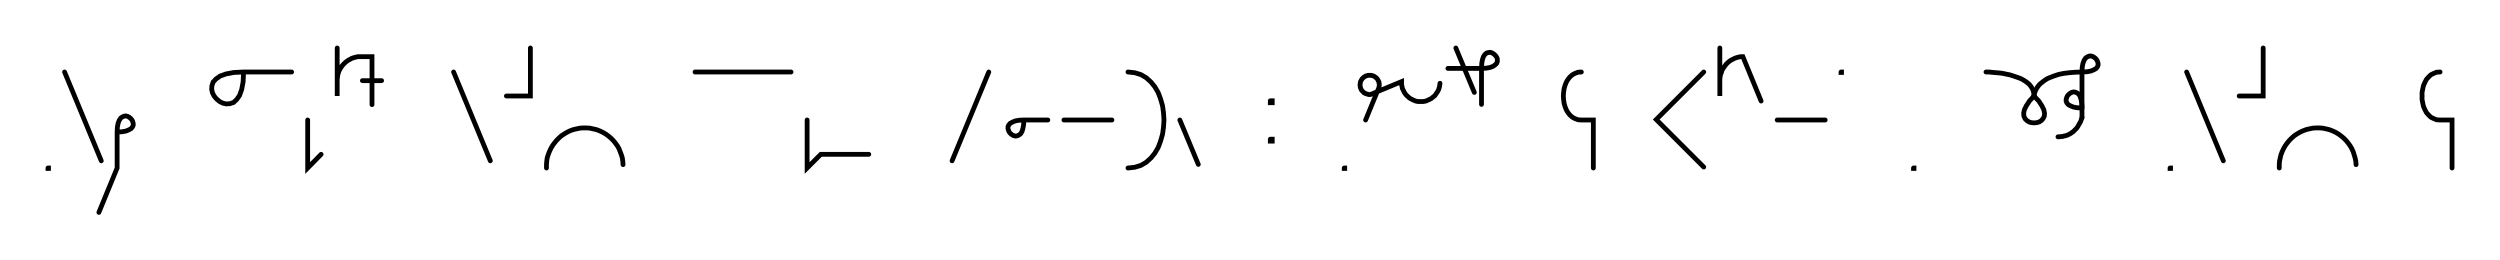 <svg xmlns="http://www.w3.org/2000/svg" width="1041.674" height="108.478" style="fill:none; stroke-linecap:round;">
    <rect width="100%" height="100%" fill="#FFFFFF" />
<path stroke="#000000" stroke-width="2" d="M 550,75" />
<path stroke="#000000" stroke-width="2" d="M 20,70 20.2,70 20.2,70.2 20,70.2 20,70" />
<path stroke="#000000" stroke-width="2" d="M 26.9,70" />
<path stroke="#000000" stroke-width="2" d="M 26.9,30 42.2,67" />
<path stroke="#000000" stroke-width="2" d="M 48.8,70" />
<path stroke="#000000" stroke-width="2" d="M 48.8,55" />
<path stroke="#000000" stroke-width="2" d="M 48.8,55 50.9,54.9 52.5,54.6 53.7,54.1 54.6,53.6 55.2,52.9 55.5,52.2 55.5,51.4 55.3,50.7 55,50 54.5,49.4 53.9,48.9 53.2,48.5 52.4,48.3 51.7,48.4 51,48.7 50.3,49.2 49.7,50.1 49.2,51.4 48.9,53 48.8,55 48.8,70 41.2,88.5" />
<path stroke="#000000" stroke-width="2" d="M 85.5,70" />
<path stroke="#000000" stroke-width="2" d="M 101.5,30" />
<path stroke="#000000" stroke-width="2" d="M 101.5,30 101.3,34.1 100.7,37.3 99.8,39.8 98.6,41.5 97.3,42.7 95.8,43.2 94.3,43.3 92.9,43 91.5,42.3 90.2,41.2 89.2,40 88.5,38.6 88.2,37.2 88.3,35.7 88.8,34.2 90,32.9 91.7,31.7 94.2,30.8 97.4,30.2 101.5,30 121.5,30" />
<path stroke="#000000" stroke-width="2" d="M 128.2,70" />
<path stroke="#000000" stroke-width="2" d="M 128.2,50 128.2,70 133.8,64.3" />
<path stroke="#000000" stroke-width="2" d="M 140.5,70" />
<path stroke="#000000" stroke-width="2" d="M 140.5,20 140.5,40 140.5,34 140.5,33.1 140.6,32.3 140.7,31.4 140.9,30.6 141.2,29.7 141.6,28.9 142,28.2 142.5,27.5 143.1,26.8 143.7,26.2 144.4,25.6 145.1,25.1 145.9,24.7 146.6,24.3 147.5,24 148.3,23.8 149.2,23.6 150,23.6 155,23.6 155,43.6" />
<path stroke="#000000" stroke-width="2" d="M 155,33.6" />
<path stroke="#000000" stroke-width="2" d="M 151,33.6 159,33.6" />
<path stroke="#000000" stroke-width="2" d="M 189,70" />
<path stroke="#000000" stroke-width="2" d="M 189,30 204.3,67" />
<path stroke="#000000" stroke-width="2" d="M 211,70" />
<path stroke="#000000" stroke-width="2" d="M 221,20 221,40 211,40" />
<path stroke="#000000" stroke-width="2" d="M 227.7,70" />
<path stroke="#000000" stroke-width="2" d="M 227.7,70 227.7,68.6 227.8,67.2 228,65.8 228.4,64.5 228.9,63.2 229.5,61.9 230.2,60.7 231,59.6 231.9,58.5 232.9,57.5 233.9,56.6 235.1,55.8 236.3,55.1 237.5,54.5 238.9,54 240.2,53.7 241.6,53.4 243,53.3 244.4,53.3 245.8,53.4 247.1,53.7 248.5,54 249.8,54.5 251.1,55.1 252.3,55.8 253.4,56.6 254.5,57.5 255.5,58.5 256.4,59.6 257.2,60.7 257.9,61.9 258.4,63.2 258.9,64.5 259.3,65.8 259.5,67.2 259.6,68.6" />
<path stroke="#000000" stroke-width="2" d="M 289.6,70" />
<path stroke="#000000" stroke-width="2" d="M 289.6,30 329.6,30" />
<path stroke="#000000" stroke-width="2" d="M 336.3,70" />
<path stroke="#000000" stroke-width="2" d="M 336.3,50 336.3,70 342,64.3 362,64.3" />
<path stroke="#000000" stroke-width="2" d="M 392,70" />
<path stroke="#000000" stroke-width="2" d="M 412,30 396.7,67" />
<path stroke="#000000" stroke-width="2" d="M 418.6,70" />
<path stroke="#000000" stroke-width="2" d="M 426.6,50" />
<path stroke="#000000" stroke-width="2" d="M 426.6,50 426.5,52 426.2,53.6 425.8,54.9 425.2,55.8 424.5,56.3 423.8,56.6 423.1,56.7 422.3,56.5 421.6,56.1 421,55.6 420.5,55 420.2,54.3 420,53.6 420,52.8 420.3,52.1 420.9,51.4 421.8,50.9 423,50.4 424.6,50.1 426.6,50 436.6,50" />
<path stroke="#000000" stroke-width="2" d="M 443.3,70" />
<path stroke="#000000" stroke-width="2" d="M 443.3,50 463.3,50" />
<path stroke="#000000" stroke-width="2" d="M 470,70" />
<path stroke="#000000" stroke-width="2" d="M 470,30" />
<path stroke="#000000" stroke-width="2" d="M 470,30 472.8,30.3 475.4,31.1 477.6,32.4 479.6,34.2 481.2,36.2 482.6,38.6 483.6,41.3 484.4,44.1 484.8,47 485,50 484.8,53 484.4,55.9 483.6,58.7 482.6,61.4 481.2,63.8 479.6,65.8 477.6,67.6 475.4,68.9 472.8,69.7 470,70" />
<path stroke="#000000" stroke-width="2" d="M 491.6,70" />
<path stroke="#000000" stroke-width="2" d="M 491.6,50 499.3,68.5" />
<path stroke="#000000" stroke-width="2" d="M 529.3,70" />
<path stroke="#000000" stroke-width="2" d="M 529.3,42 530.1,42 530.1,42.8 529.3,42.8 529.3,42" />
<path stroke="#000000" stroke-width="2" d="M 529.3,58 530.1,58 530.1,58.8 529.3,58.8 529.3,58" />
<path stroke="#000000" stroke-width="2" d="M 560.1,70" />
<path stroke="#000000" stroke-width="2" d="M 560.1,70 560.3,70 560.3,70.2 560.1,70.2 560.1,70" />
<path stroke="#000000" stroke-width="2" d="M 567,70" />
<path stroke="#000000" stroke-width="2" d="M 569,50 574.3,37.1 574.5,36.7 574.6,36.4 574.6,36.1 574.7,35.7 574.7,35.4 574.7,35 574.6,34.7 574.6,34.3 574.5,34 574.3,33.7 574.2,33.4 574,33.1 573.8,32.8 573.5,32.5 573.3,32.3 573,32.1 572.7,31.9 572.4,31.7 572.1,31.6 571.7,31.5 571.4,31.4 571,31.4 570.7,31.4 570.3,31.4 570,31.4 569.7,31.5 569.3,31.6 569,31.7 568.7,31.9 568.4,32.1 568.1,32.3 567.9,32.5 567.6,32.8 567.4,33.1 567.2,33.4 567.1,33.7 566.9,34 566.8,34.3 566.8,34.7 566.7,35 566.7,35.4 566.7,35.7 566.8,36.1 566.8,36.4 566.9,36.7 567.1,37.1 567.2,37.4 567.4,37.7 567.6,37.9 567.9,38.2 568.1,38.4 568.4,38.7 568.7,38.8 569,39 569.3,39.1 569.7,39.2 570,39.3 570.3,39.4 570.7,39.4 571,39.4 584,34 584,34.7 584,35.4 584.2,36.1 584.3,36.8 584.6,37.4 584.9,38 585.2,38.6 585.6,39.2 586.1,39.8 586.6,40.2 587.1,40.7 587.7,41.1 588.3,41.4 588.9,41.7 589.6,42 590.2,42.2 590.9,42.3 591.6,42.3 592.3,42.3 593,42.3 593.7,42.2 594.4,42 595,41.7 595.7,41.4 596.3,41.1 596.8,40.7 597.4,40.2 597.9,39.8 598.3,39.2 598.7,38.6 599.1,38 599.4,37.4 599.6,36.8 599.8,36.1 599.9,35.4 600,34.7" />
<path stroke="#000000" stroke-width="2" d="M 606.6,70" />
<path stroke="#000000" stroke-width="2" d="M 606.6,20 614.3,38.5" />
<path stroke="#000000" stroke-width="2" d="M 614.3,28.5" />
<path stroke="#000000" stroke-width="2" d="M 603.3,28.5 617.3,28.5" />
<path stroke="#000000" stroke-width="2" d="M 617.3,28.5 619.3,28.4 620.9,28.1 622.2,27.6 623,27 623.6,26.4 623.9,25.6 623.9,24.9 623.8,24.2 623.4,23.5 622.9,22.9 622.3,22.4 621.6,22 620.9,21.8 620.1,21.9 619.4,22.1 618.7,22.7 618.1,23.6 617.7,24.8 617.4,26.4 617.3,28.5 617.3,43.5" />
<path stroke="#000000" stroke-width="2" d="M 653.9,70" />
<path stroke="#000000" stroke-width="2" d="M 658.9,30" />
<path stroke="#000000" stroke-width="2" d="M 658.9,30 657.5,30.1 656.2,30.6 655.1,31.2 654.1,32.1 653.3,33.1 652.6,34.3 652.1,35.6 651.7,37 651.5,38.5 651.4,40 651.5,41.5 651.7,43 652.1,44.4 652.6,45.7 653.3,46.9 654.1,47.9 655.1,48.8 656.2,49.4 657.5,49.9 658.9,50 663.9,50 663.9,70" />
<path stroke="#000000" stroke-width="2" d="M 693.9,70" />
<path stroke="#000000" stroke-width="2" d="M 709.9,30 690.1,49.8 709.9,69.6" />
<path stroke="#000000" stroke-width="2" d="M 716.6,70" />
<path stroke="#000000" stroke-width="2" d="M 716.6,20 716.6,40 716.6,34 716.6,33.1 716.7,32.3 716.8,31.4 717.1,30.6 717.4,29.7 717.7,28.9 718.2,28.2 718.7,27.5 719.2,26.8 719.8,26.2 720.5,25.6 721.2,25.1 722,24.7 722.8,24.3 723.6,24 724.4,23.8 725.3,23.6 726.2,23.6 733.8,42.1" />
<path stroke="#000000" stroke-width="2" d="M 740.5,70" />
<path stroke="#000000" stroke-width="2" d="M 740.5,50 760.5,50" />
<path stroke="#000000" stroke-width="2" d="M 767.1,70" />
<path stroke="#000000" stroke-width="2" d="M 767.1,30 767.3,30 767.3,30.2 767.1,30.2 767.1,30" />
<path stroke="#000000" stroke-width="2" d="M 797.3,70" />
<path stroke="#000000" stroke-width="2" d="M 797.3,70 797.5,70 797.5,70.2 797.3,70.2 797.3,70" />
<path stroke="#000000" stroke-width="2" d="M 827.5,70" />
<path stroke="#000000" stroke-width="2" d="M 827.5,30" />
<path stroke="#000000" stroke-width="2" d="M 827.5,30 827.7,30 828.1,30 828.8,30 829.6,30.1 830.7,30.2 831.9,30.3 833.2,30.4 834.6,30.6 836,30.9 837.5,31.2 839,31.7 840.5,32.2 841.9,32.7 843.2,33.4 844.4,34.2 845.5,35.1 846.3,36.1 847,37.3 847.4,38.6 847.5,40" />
<path stroke="#000000" stroke-width="2" d="M 847.5,40 849.5,42.1 850.8,44.1 851.6,45.7 851.9,47.2 851.8,48.4 851.3,49.4 850.6,50.2 849.7,50.8 848.7,51.1 847.5,51.2 846.4,51.1 845.4,50.8 844.5,50.2 843.8,49.5 843.3,48.4 843.2,47.2 843.5,45.7 844.3,44.1 845.6,42.1 847.5,40" />
<path stroke="#000000" stroke-width="2" d="M 847.5,40 847.5,39.9 847.6,39.7 847.6,39.4 847.7,39 847.9,38.4 848.1,37.8 848.4,37.2 848.8,36.5 849.4,35.7 850,35 850.9,34.3 851.9,33.5 853,32.8 854.4,32.2 856,31.6 857.8,31 859.8,30.6 862.1,30.3 864.7,30.1 867.5,30" />
<path stroke="#000000" stroke-width="2" d="M 867.5,30 869.6,29.9 871.2,29.6 872.4,29.1 873.3,28.6 873.9,27.9 874.2,27.2 874.2,26.4 874,25.7 873.7,25 873.2,24.4 872.6,23.9 871.9,23.5 871.1,23.3 870.4,23.4 869.7,23.7 869,24.2 868.4,25.1 867.9,26.4 867.6,28 867.5,30 867.5,45" />
<path stroke="#000000" stroke-width="2" d="M 867.5,45 865.5,44.9 863.9,44.6 862.7,44.1 861.8,43.6 861.2,42.9 860.9,42.2 860.9,41.4 861.1,40.7 861.4,40 861.9,39.4 862.5,38.9 863.2,38.5 864,38.3 864.7,38.4 865.4,38.7 866.1,39.2 866.7,40.1 867.1,41.4 867.4,43 867.5,45 867.5,49" />
<path stroke="#000000" stroke-width="2" d="M 867.5,49 867.2,49.9 866.9,50.7 866.5,51.4 866.1,52.1 865.7,52.8 865.3,53.4 864.8,53.9 864.3,54.4 863.8,54.9 863.3,55.2 862.8,55.6 862.2,55.9 861.7,56.2 861.1,56.4 860.5,56.6 859.9,56.7 859.3,56.9 858.7,56.9 858.1,57 857.5,57" />
<path stroke="#000000" stroke-width="2" d="M 904.2,70" />
<path stroke="#000000" stroke-width="2" d="M 904.2,70 904.4,70 904.4,70.2 904.2,70.2 904.2,70" />
<path stroke="#000000" stroke-width="2" d="M 911.1,70" />
<path stroke="#000000" stroke-width="2" d="M 911.1,30 926.4,67" />
<path stroke="#000000" stroke-width="2" d="M 933,70" />
<path stroke="#000000" stroke-width="2" d="M 943,20 943,40 933,40" />
<path stroke="#000000" stroke-width="2" d="M 949.7,70" />
<path stroke="#000000" stroke-width="2" d="M 949.7,70 949.7,68.6 949.8,67.2 950.1,65.8 950.4,64.5 950.9,63.2 951.5,61.9 952.2,60.7 953,59.6 953.9,58.5 954.9,57.5 955.9,56.6 957.1,55.8 958.3,55.1 959.6,54.5 960.9,54 962.2,53.7 963.6,53.4 965,53.3 966.4,53.3 967.8,53.4 969.2,53.7 970.5,54 971.8,54.5 973.1,55.1 974.3,55.8 975.4,56.6 976.5,57.5 977.5,58.5 978.4,59.6 979.2,60.7 979.9,61.9 980.5,63.2 980.9,64.5 981.3,65.8 981.6,67.2 981.7,68.6" />
<path stroke="#000000" stroke-width="2" d="M 1011.7,70" />
<path stroke="#000000" stroke-width="2" d="M 1016.7,30" />
<path stroke="#000000" stroke-width="2" d="M 1016.7,30 1015.2,30.1 1014,30.6 1012.8,31.2 1011.9,32.1 1011,33.1 1010.4,34.3 1009.8,35.6 1009.5,37 1009.2,38.5 1009.2,40 1009.2,41.5 1009.5,43 1009.8,44.4 1010.4,45.7 1011,46.9 1011.9,47.9 1012.8,48.8 1014,49.4 1015.2,49.9 1016.7,50 1021.7,50 1021.7,70" />
<path stroke="#000000" stroke-width="2" d="M 1051.7,70" />
</svg>